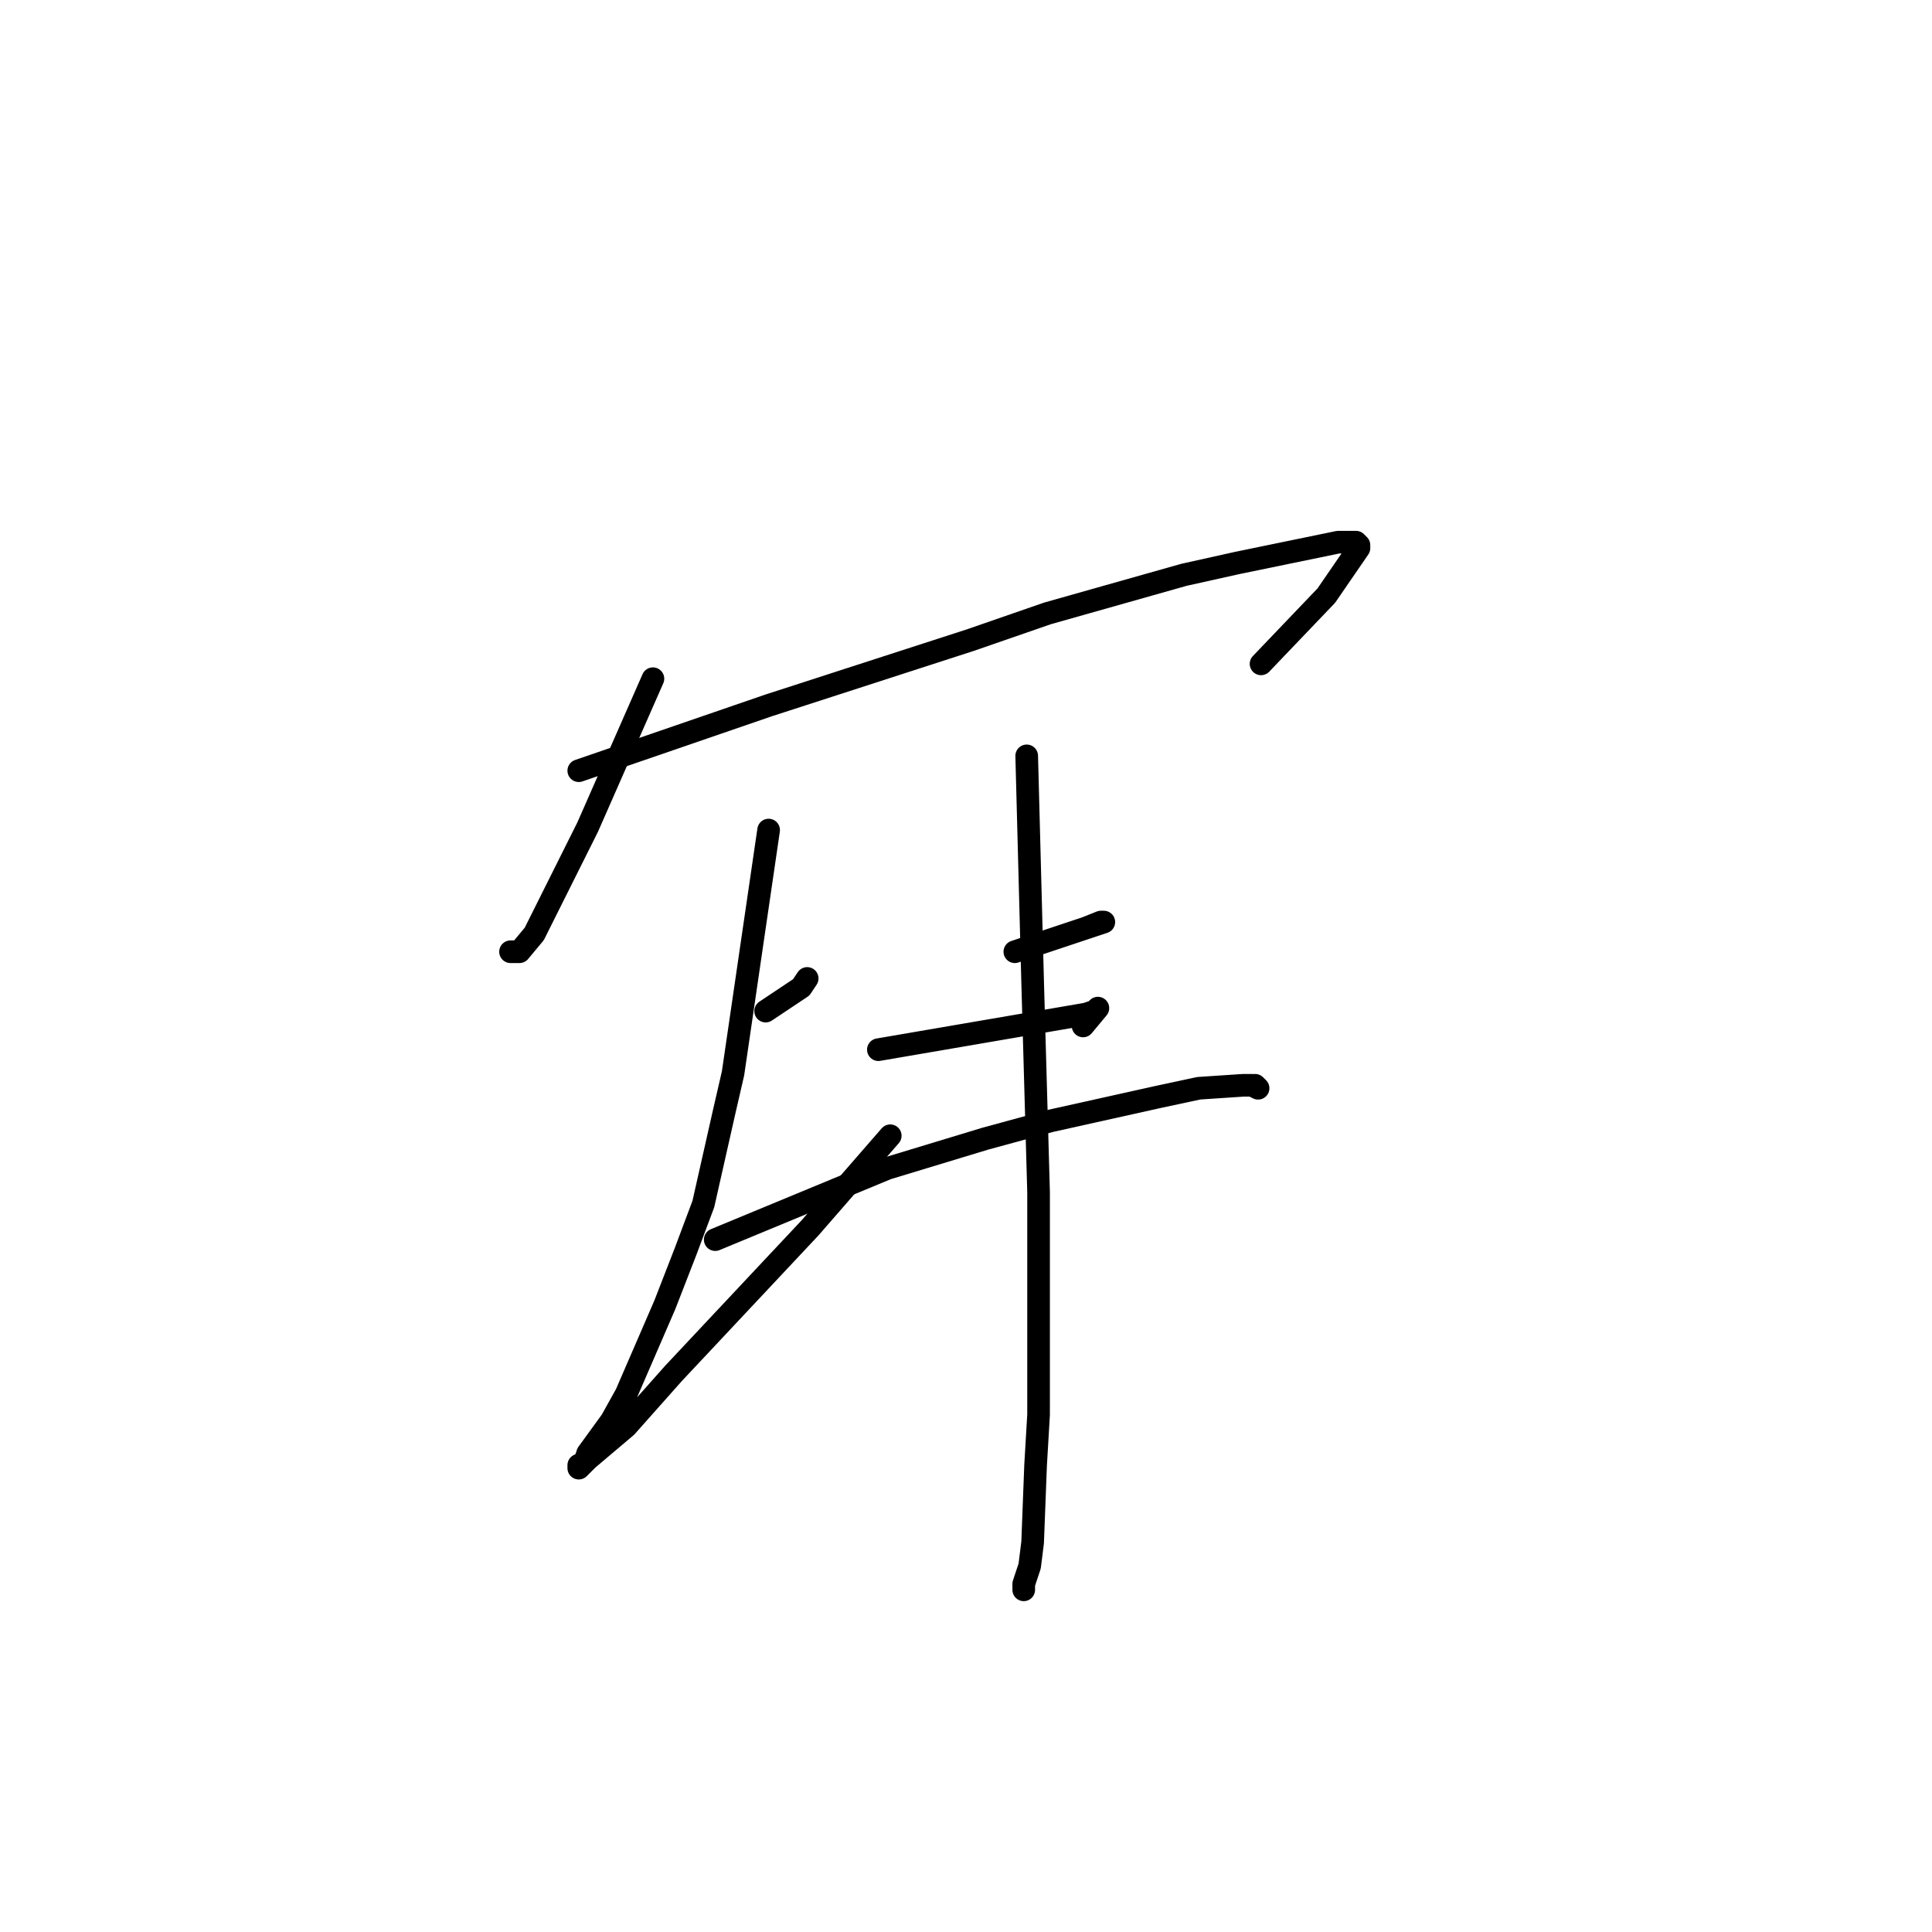 <?xml version="1.0" standalone="no"?>
    <svg width="256" height="256" xmlns="http://www.w3.org/2000/svg" version="1.1">
    <polyline stroke="black" stroke-width="3" stroke-linecap="round" fill="transparent" stroke-linejoin="round" points="86.516 89.931 82.193 99.762 77.869 109.594 70.793 123.751 68.828 126.11 67.649 126.11 67.649 126.11 " />
        <polyline stroke="black" stroke-width="3" stroke-linecap="round" fill="transparent" stroke-linejoin="round" points="76.69 102.122 89.268 97.796 101.846 93.47 128.575 84.819 138.795 81.279 156.876 76.167 163.951 74.594 177.316 71.841 179.674 71.841 180.067 72.234 180.067 72.628 175.743 78.92 167.096 87.965 167.096 87.965 " />
        <polyline stroke="black" stroke-width="3" stroke-linecap="round" fill="transparent" stroke-linejoin="round" points="101.453 133.976 103.811 132.402 106.17 130.829 106.956 129.65 106.956 129.65 " />
        <polyline stroke="black" stroke-width="3" stroke-linecap="round" fill="transparent" stroke-linejoin="round" points="101.846 109.987 99.488 126.11 97.129 142.234 95.95 147.346 93.198 159.537 90.84 165.829 88.089 172.908 82.979 184.705 81.013 188.245 77.869 192.571 77.476 193.75 76.69 194.144 76.69 194.537 76.69 194.537 77.083 194.144 77.869 193.357 82.979 189.031 89.268 181.953 107.349 162.683 117.962 150.492 117.962 150.492 " />
        <polyline stroke="black" stroke-width="3" stroke-linecap="round" fill="transparent" stroke-linejoin="round" points="134.471 126.11 139.188 124.537 143.905 122.964 145.87 122.178 146.263 122.178 143.905 122.964 143.905 122.964 " />
        <polyline stroke="black" stroke-width="3" stroke-linecap="round" fill="transparent" stroke-linejoin="round" points="116.39 139.088 130.147 136.728 143.905 134.369 145.084 133.976 145.477 133.582 143.512 135.942 143.512 135.942 " />
        <polyline stroke="black" stroke-width="3" stroke-linecap="round" fill="transparent" stroke-linejoin="round" points="94.771 164.256 106.17 159.537 117.569 154.818 130.54 150.885 139.188 148.526 153.338 145.38 158.841 144.2 164.737 143.807 165.917 143.807 166.703 144.2 166.31 143.807 166.31 143.807 " />
        <polyline stroke="black" stroke-width="3" stroke-linecap="round" fill="transparent" stroke-linejoin="round" points="136.043 100.156 136.436 115.099 136.829 130.043 137.616 157.964 137.616 168.975 137.616 187.458 137.222 194.144 136.829 204.368 136.436 207.514 135.65 209.874 135.65 210.66 135.65 210.66 " />
        </svg>